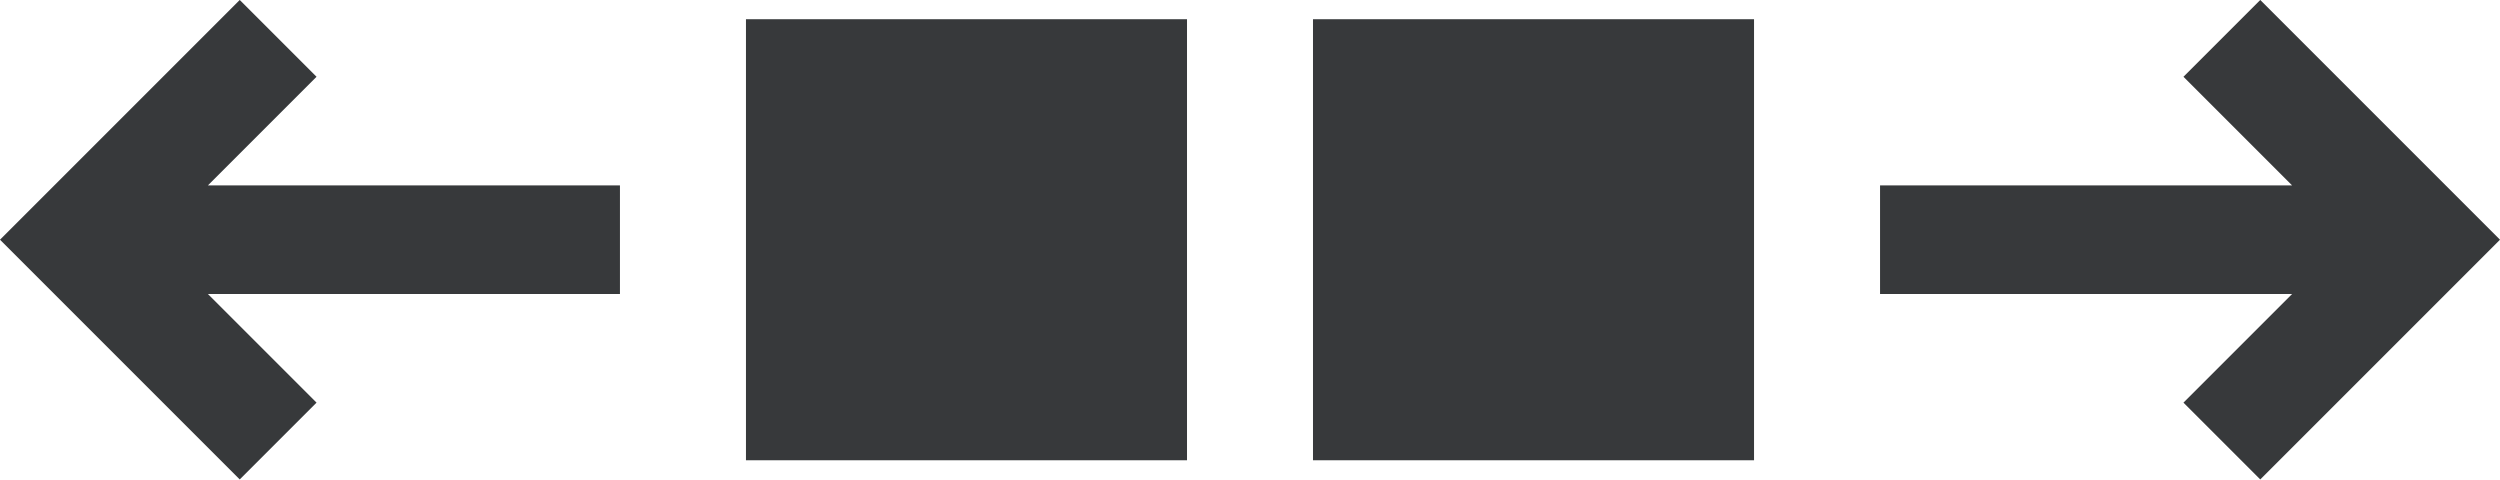 <svg xmlns="http://www.w3.org/2000/svg" width="79.357" height="15.221" viewBox="0 0 79.357 15.221">
  <g id="Group_787" data-name="Group 787" transform="translate(-286.794 831.61) rotate(-90)">
    <rect id="Rectangle_315" data-name="Rectangle 315" width="14" height="14" transform="translate(817 328.472)" fill="#37393b"/>
    <rect id="Rectangle_316" data-name="Rectangle 316" width="14" height="14" transform="translate(817 310.473)" fill="#37393b"/>
    <path id="Path_19" data-name="Path 19" d="M834.393,325.782l-7.61-7.61-7.61,7.61,2.438,2.438,3.448-3.448v13.079h3.448V324.772l3.448,3.448Z" transform="translate(-2.782 -31.378)" fill="#37393b"/>
    <path id="Path_20" data-name="Path 20" d="M831.955,360.631l-3.448,3.448V351h-3.448v13.079l-3.448-3.448-2.438,2.438,7.61,7.61,7.61-7.61Z" transform="translate(-2.782 -4.528)" fill="#37393b"/>
  </g>
</svg>
